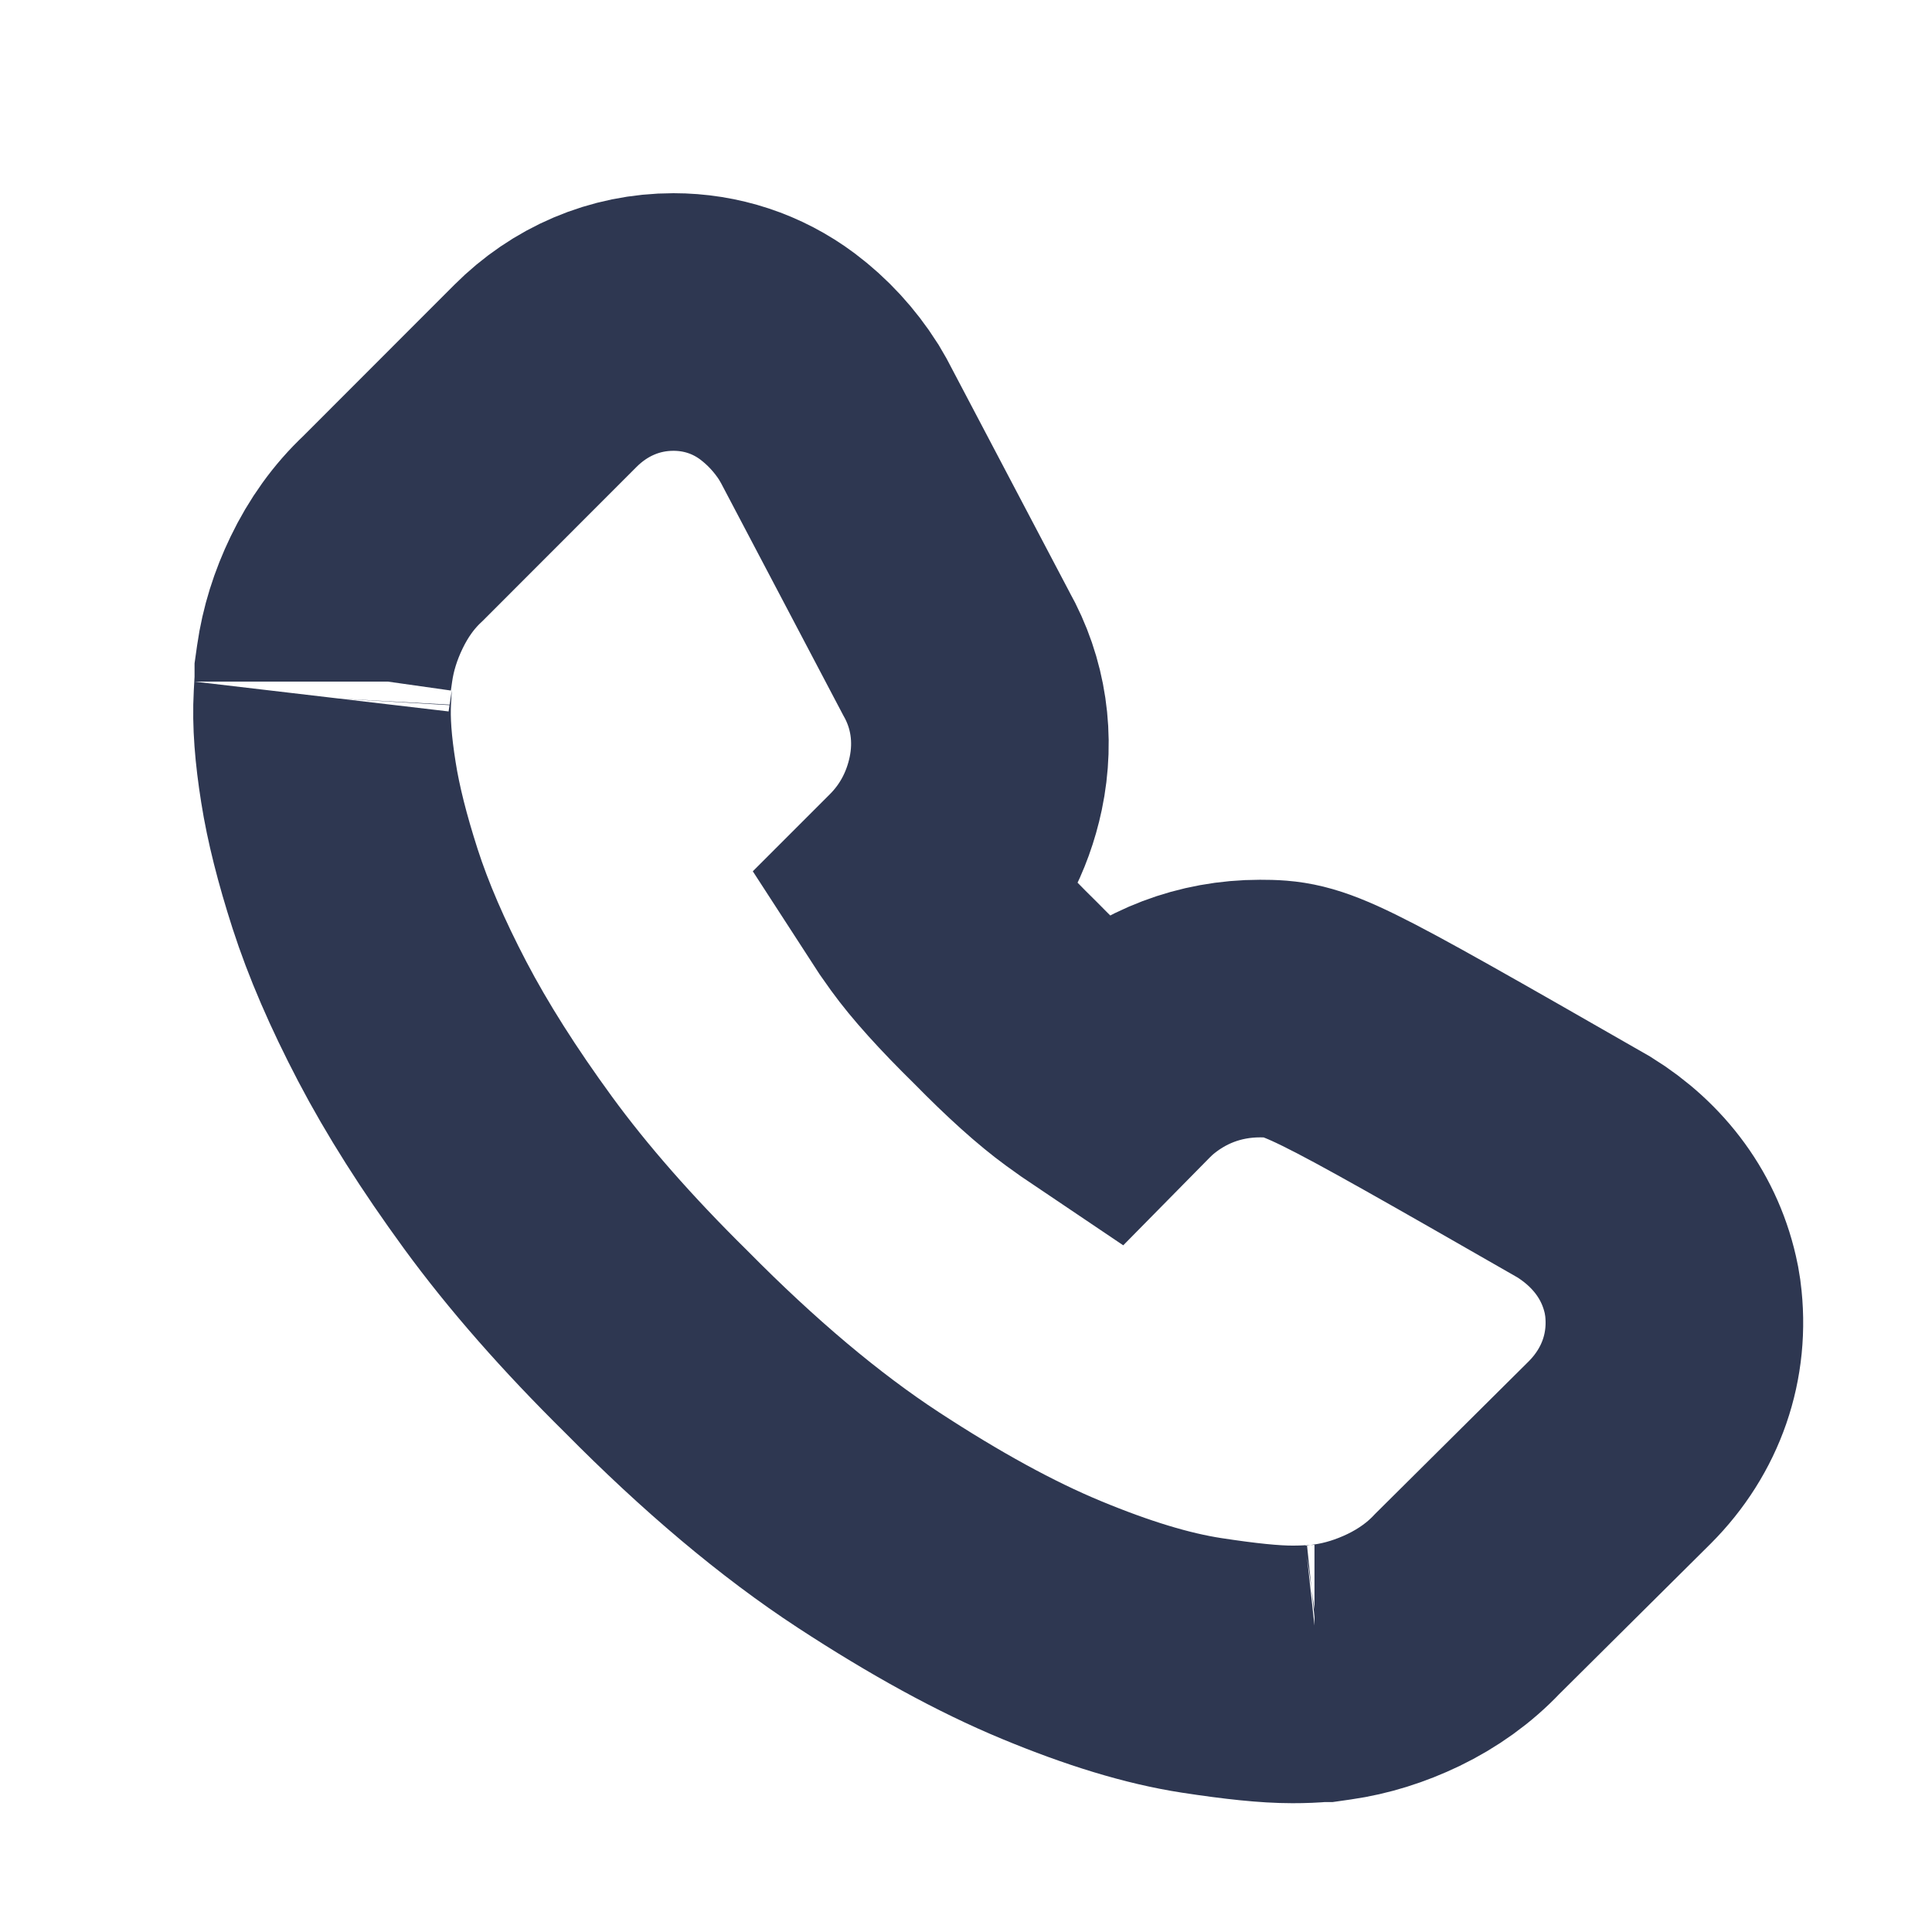 <?xml version="1.0" encoding="UTF-8"?>
<svg viewBox="0 0 30 30" version="1.1" xmlns="http://www.w3.org/2000/svg" xmlns:xlink="http://www.w3.org/1999/xlink">

    <g id="icons/contactMobile/dark" stroke="none" stroke-width="1" fill="none" fill-rule="evenodd">
        <path d="M22.786,24.903 C22.505,25.201 22.17,25.439 21.794,25.621 C21.44,25.791 21.072,25.908 20.693,25.962 L20.553,25.982 L20.411,25.982 C20.487,25.982 20.474,25.984 20.492,25.982 C20.361,25.995 20.222,26 20.069,26 C19.714,26 19.262,25.952 18.659,25.86 C17.97,25.754 17.199,25.517 16.324,25.154 C15.46,24.796 14.518,24.278 13.485,23.603 C12.421,22.907 11.319,21.977 10.188,20.832 C9.275,19.931 8.509,19.059 7.889,18.21 C7.282,17.378 6.786,16.596 6.401,15.86 C6.015,15.122 5.719,14.437 5.513,13.798 C5.316,13.185 5.177,12.639 5.1,12.149 C5.019,11.642 4.985,11.215 5.006,10.833 C5.014,10.698 5.021,10.549 5.021,10.584 L5.021,10.442 L5.041,10.301 C5.095,9.922 5.211,9.555 5.382,9.201 C5.564,8.823 5.802,8.487 6.102,8.206 L8.468,5.838 C9.001,5.304 9.697,5 10.458,5 C11.043,5 11.603,5.183 12.073,5.535 C12.388,5.772 12.654,6.062 12.866,6.395 L12.948,6.536 L14.847,10.144 C15.197,10.765 15.297,11.471 15.151,12.166 C15.024,12.768 14.737,13.31 14.303,13.744 L14.245,13.802 C14.323,13.923 14.417,14.059 14.526,14.21 C14.752,14.522 15.105,14.918 15.614,15.417 C16.082,15.895 16.482,16.253 16.802,16.486 C16.941,16.588 17.068,16.676 17.181,16.752 L17.382,16.548 L17.48,16.454 C18.062,15.937 18.786,15.661 19.565,15.661 C20.294,15.661 20.431,15.736 24.595,18.122 C25.295,18.556 25.79,19.209 25.953,20.024 L25.975,20.158 C26.092,21.056 25.793,21.912 25.149,22.556 L22.786,24.903 Z" id="Shape-Copy" stroke="#2E3751" stroke-width="4" fill-rule="nonzero"></path>
    </g>
</svg>